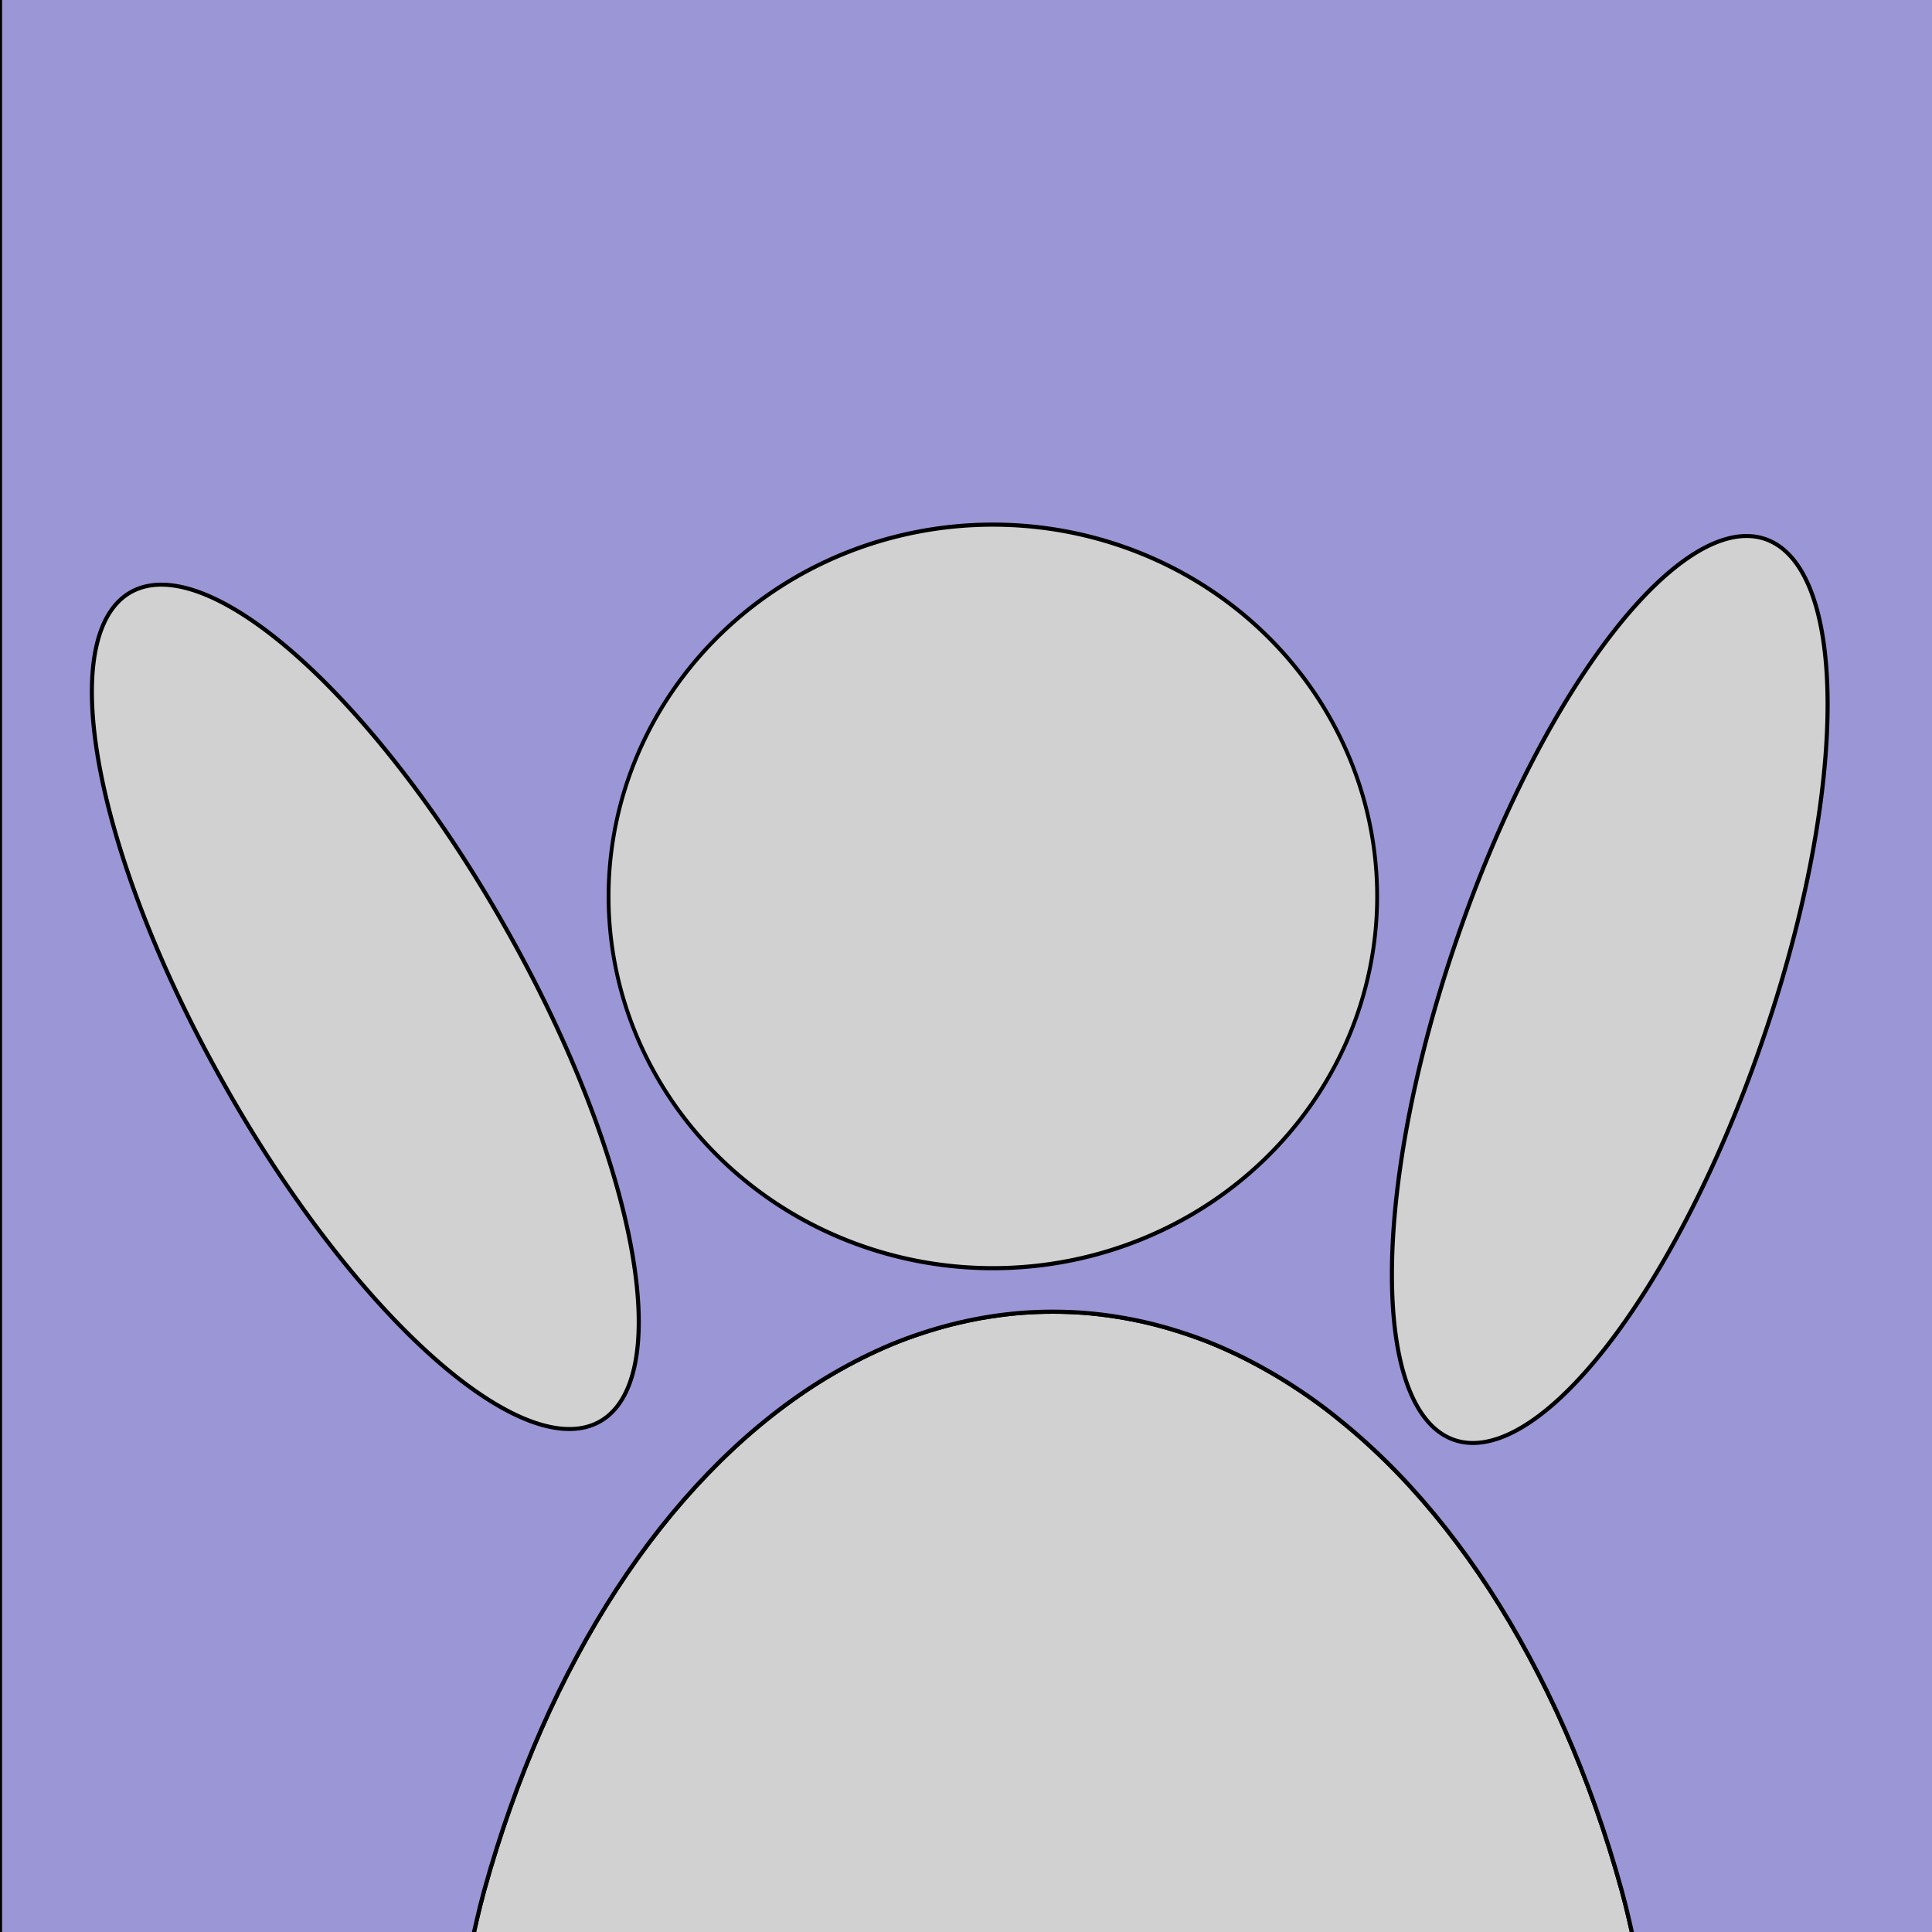 <?xml version="1.0" encoding="UTF-8" standalone="no"?>
<svg xmlns:rdf="http://www.w3.org/1999/02/22-rdf-syntax-ns#" xmlns="http://www.w3.org/2000/svg" height="500" width="500" version="1.1" xmlns:cc="http://creativecommons.org/ns#" xmlns:dc="http://purl.org/dc/elements/1.1/">
<g fill-rule="evenodd" transform="translate(0 -552.36)" stroke="#000" stroke-width="1.069">
<path d="m423.34 504.53c-1.153-5.107-2.263-10.24-3.625-15.188-2.021-7.339-4.259-14.515-6.719-21.469-2.459-6.954-5.129-13.692-8-20.219s-5.963-12.816-9.219-18.875c-3.256-6.059-6.699-11.887-10.312-17.438-3.614-5.551-7.398-10.843-11.344-15.844-3.945-5.001-8.031-9.716-12.281-14.125-4.25-4.41-8.66-8.504-13.188-12.281-2.264-1.889-4.547-3.715-6.875-5.438s-4.705-3.354-7.094-4.906c-2.389-1.552-4.803-2.999-7.25-4.375s-4.936-2.68-7.438-3.875-5.01-2.304-7.562-3.312-5.15-1.902-7.75-2.719c-2.6-0.817-5.199-1.536-7.844-2.156-2.644-0.621-5.314-1.144-8-1.562-2.686-0.419-5.402-0.757-8.125-0.969s-5.461-0.312-8.219-0.312c-2.757 0-5.496 0.101-8.219 0.312-2.723 0.212-5.439 0.55-8.125 0.969s-5.324 0.942-7.969 1.562-5.275 1.339-7.875 2.156c-2.6 0.817-5.198 1.71-7.75 2.719s-5.061 2.118-7.562 3.312-4.99 2.499-7.438 3.875-4.861 2.823-7.25 4.375-4.734 3.183-7.062 4.906c-2.328 1.723-4.642 3.549-6.906 5.438-4.528 3.777-8.906 7.872-13.156 12.281-4.25 4.41-8.367 9.124-12.312 14.125-3.945 5.001-7.73 10.293-11.344 15.844-3.614 5.551-7.056 11.378-10.312 17.438-3.256 6.059-6.316 12.348-9.188 18.875s-5.54 13.265-8 20.219c-2.459 6.954-4.729 14.13-6.75 21.469-1.362 4.947-2.472 10.081-3.625 15.188h301.69z" transform="translate(0 552.36)" fill="#d1d1d1"/>
<path d="m0-6.062v510.59h121.66c1.153-5.107 2.263-10.24 3.625-15.188 2.021-7.339 4.29-14.515 6.75-21.469 2.459-6.954 5.129-13.692 8-20.219s5.931-12.816 9.188-18.875c3.256-6.059 6.699-11.887 10.312-17.438 3.614-5.551 7.398-10.843 11.344-15.844 3.945-5.001 8.063-9.716 12.312-14.125 4.25-4.41 8.629-8.504 13.156-12.281 2.264-1.889 4.578-3.715 6.906-5.438s4.673-3.354 7.062-4.906c2.389-1.552 4.803-2.999 7.25-4.375s4.936-2.68 7.438-3.875 5.01-2.304 7.562-3.312 5.15-1.902 7.75-2.719c2.6-0.817 5.231-1.536 7.875-2.156 2.644-0.621 5.283-1.144 7.969-1.562 2.686-0.419 5.402-0.757 8.125-0.969s5.461-0.312 8.219-0.312c2.757 0 5.496 0.101 8.219 0.312 2.723 0.212 5.439 0.55 8.125 0.969s5.356 0.942 8 1.562 5.244 1.339 7.844 2.156c2.6 0.817 5.198 1.71 7.75 2.719s5.061 2.118 7.562 3.312 4.99 2.499 7.438 3.875 4.861 2.823 7.25 4.375 4.766 3.183 7.094 4.906c2.328 1.723 4.611 3.549 6.875 5.438 4.528 3.777 8.938 7.872 13.188 12.281 4.25 4.41 8.336 9.124 12.281 14.125 3.945 5.001 7.73 10.293 11.344 15.844 3.614 5.551 7.056 11.378 10.312 17.438 3.256 6.059 6.348 12.348 9.219 18.875 2.871 6.527 5.54 13.265 8 20.219 2.459 6.954 4.698 14.13 6.719 21.469 1.362 4.947 2.472 10.081 3.625 15.188h81.188v-510.59l-504.51-0.013z" transform="translate(0 552.36)" fill="#9b96d6"/>
<path d="m365.15 234.09a108.33 96.212 0 1 1 -216.67 0 108.33 96.212 0 1 1 216.67 0z" transform="matrix(.918 0 0 1 21.193 550.26)" fill="#d1d1d1"/>
<path d="m146.97 240.15a41.667 128.03 0 1 1 -83.333 0 41.667 128.03 0 1 1 83.333 0z" transform="matrix(.87 -.493 .472 .834 -110.42 664.56)" fill="#d1d1d1"/>
<path d="m146.97 240.15a41.667 128.03 0 1 1 -83.333 0 41.667 128.03 0 1 1 83.333 0z" transform="matrix(.945 .327 -.313 .906 392.26 556.43)" fill="#d1d1d1"/>
</g>
</svg>

